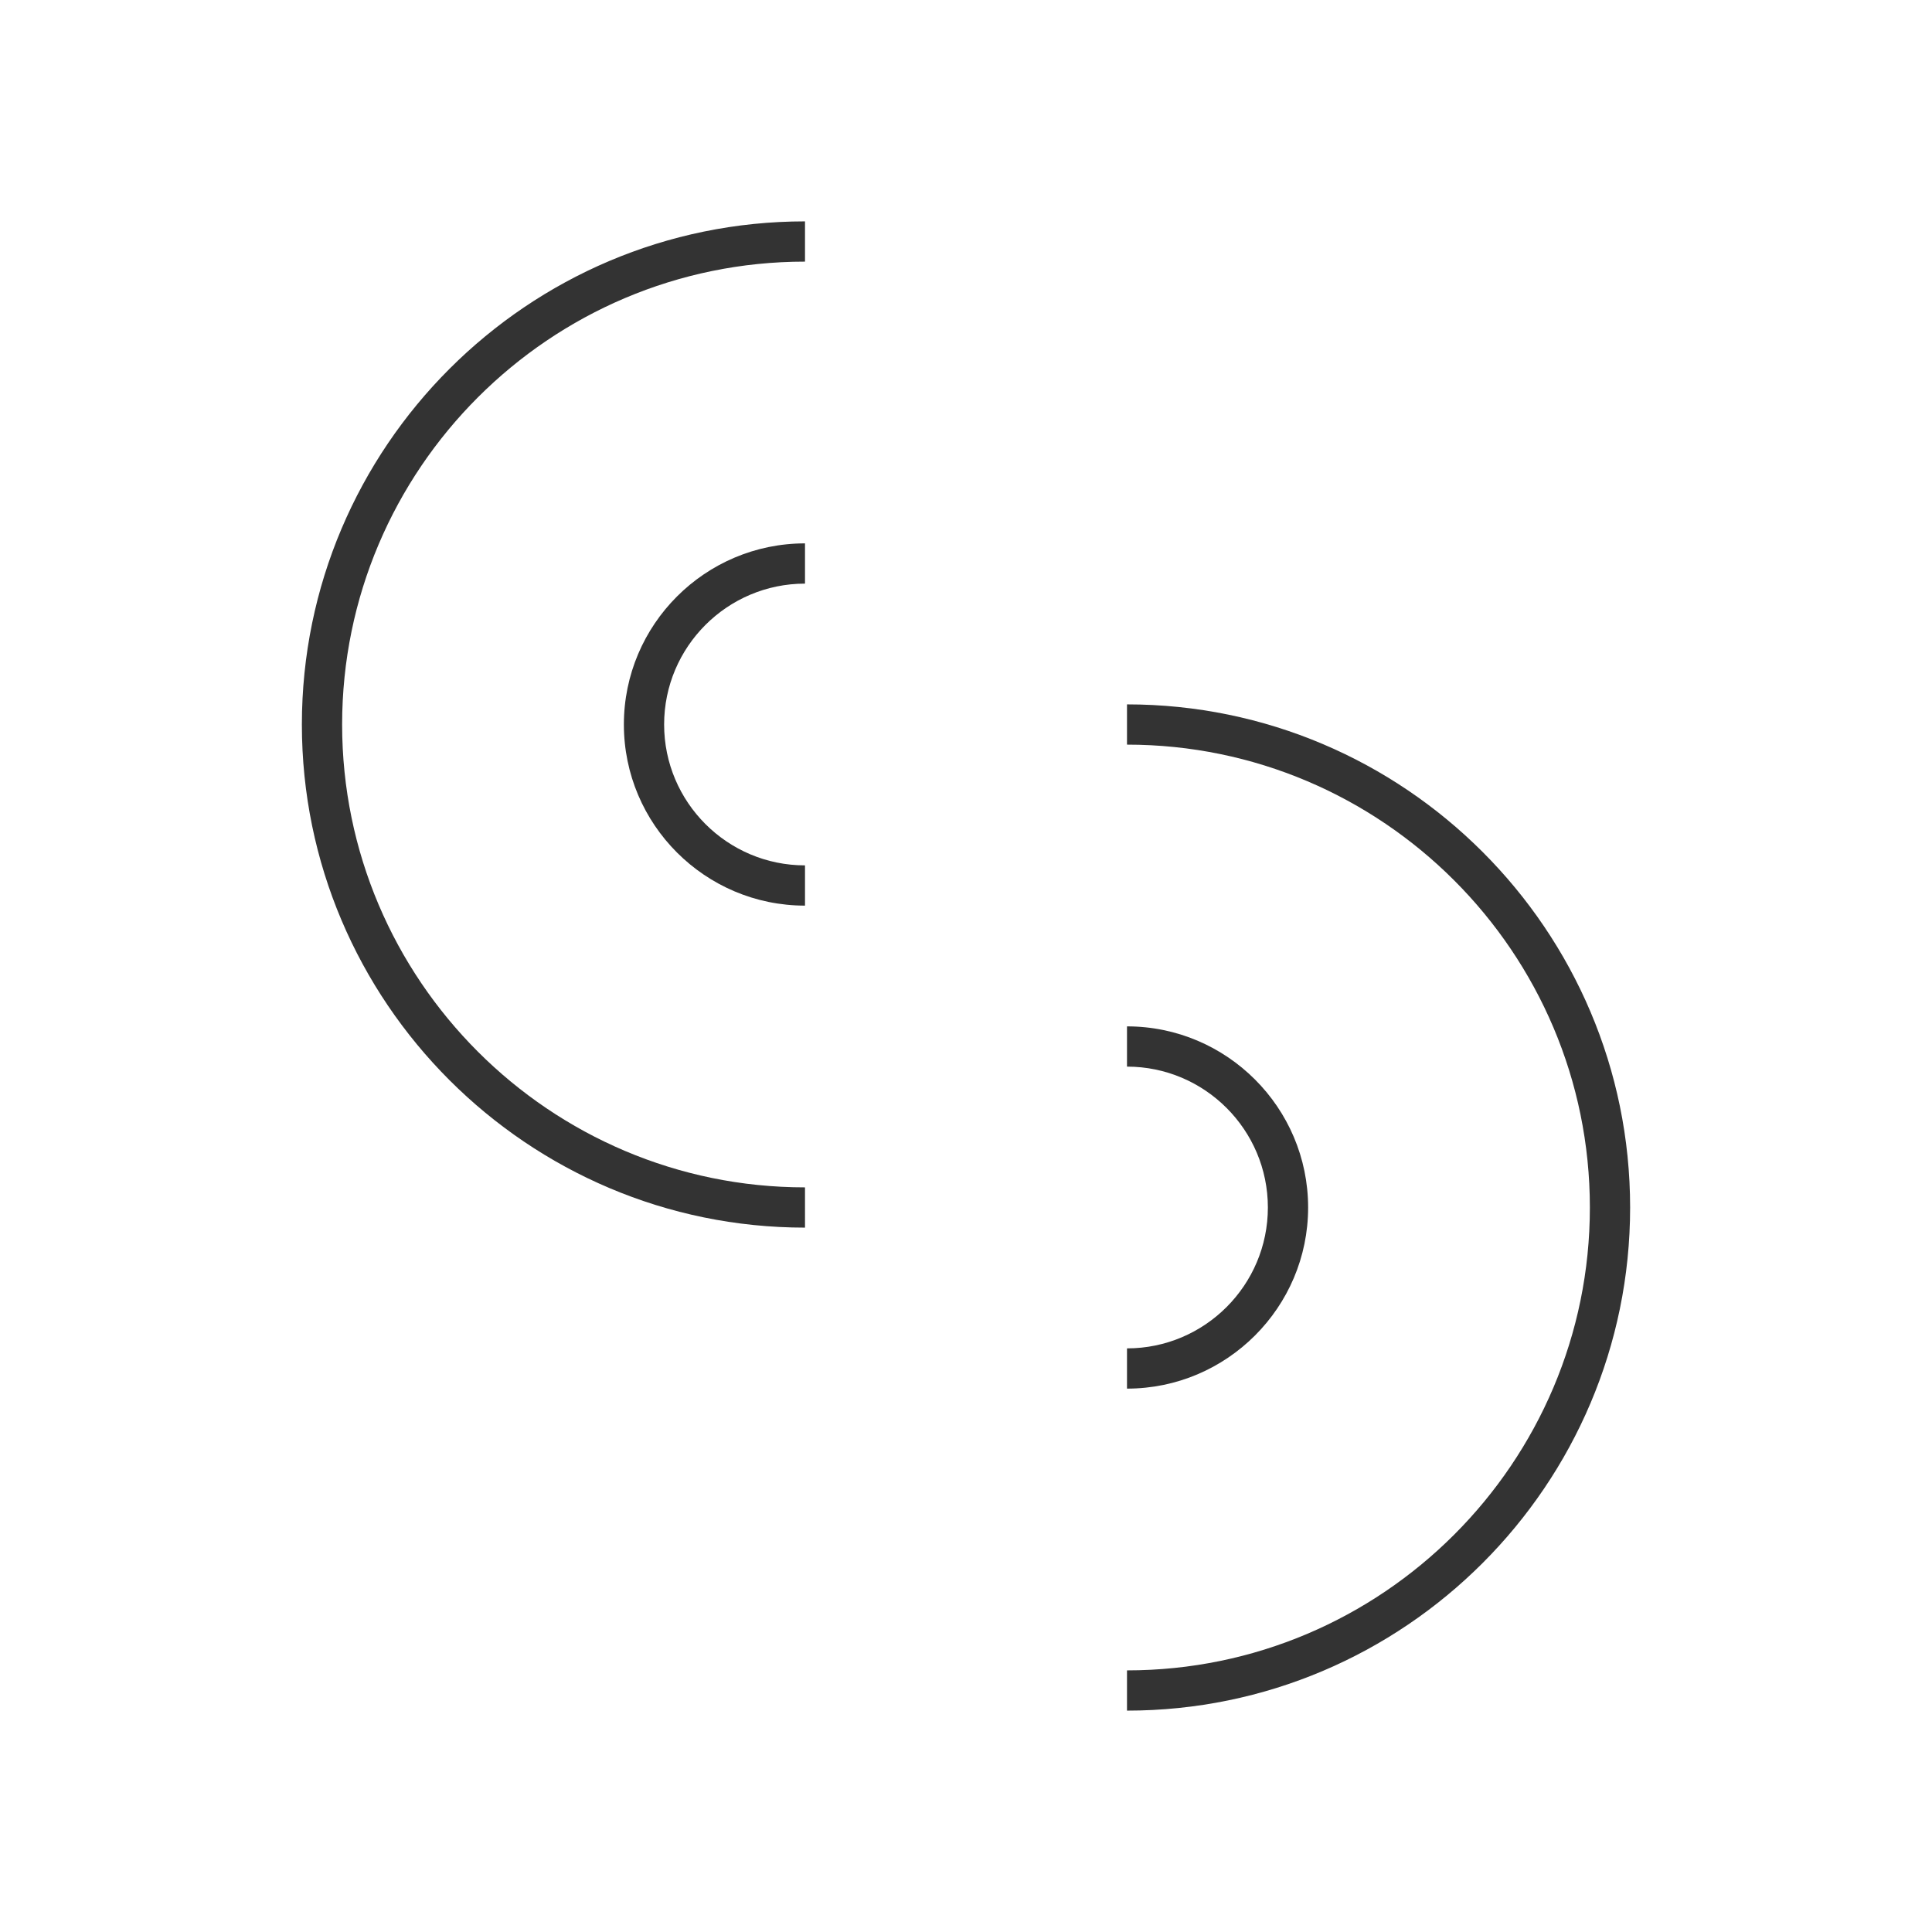<?xml version="1.0" encoding="iso-8859-1"?>
<svg version="1.1" id="&#x56FE;&#x5C42;_1" xmlns="http://www.w3.org/2000/svg" xmlns:xlink="http://www.w3.org/1999/xlink" x="0px"
	 y="0px" viewBox="0 0 24 24" style="enable-background:new 0 0 24 24;" xml:space="preserve">
<path style="fill:#333333;" d="M10,15.25c-3.446,0-6.25-2.804-6.25-6.25S6.554,2.75,10,2.75v0.5C6.83,3.25,4.25,5.83,4.25,9
	c0,3.171,2.58,5.75,5.75,5.75V15.25z"/>
<path style="fill:#333333;" d="M10,11.25c-1.241,0-2.25-1.009-2.25-2.25S8.759,6.75,10,6.75v0.5C9.035,7.25,8.25,8.035,8.25,9
	s0.785,1.75,1.75,1.75V11.25z"/>
<path style="fill:#333333;" d="M14,17.25v-0.5c0.965,0,1.75-0.785,1.75-1.75s-0.785-1.75-1.75-1.75v-0.5c1.24,0,2.25,1.01,2.25,2.25
	S15.24,17.25,14,17.25z"/>
<path style="fill:#333333;" d="M14,21.25v-0.5c3.171,0,5.75-2.579,5.75-5.75c0-3.17-2.579-5.75-5.75-5.75v-0.5
	c3.446,0,6.25,2.804,6.25,6.25S17.446,21.25,14,21.25z"/>
</svg>






